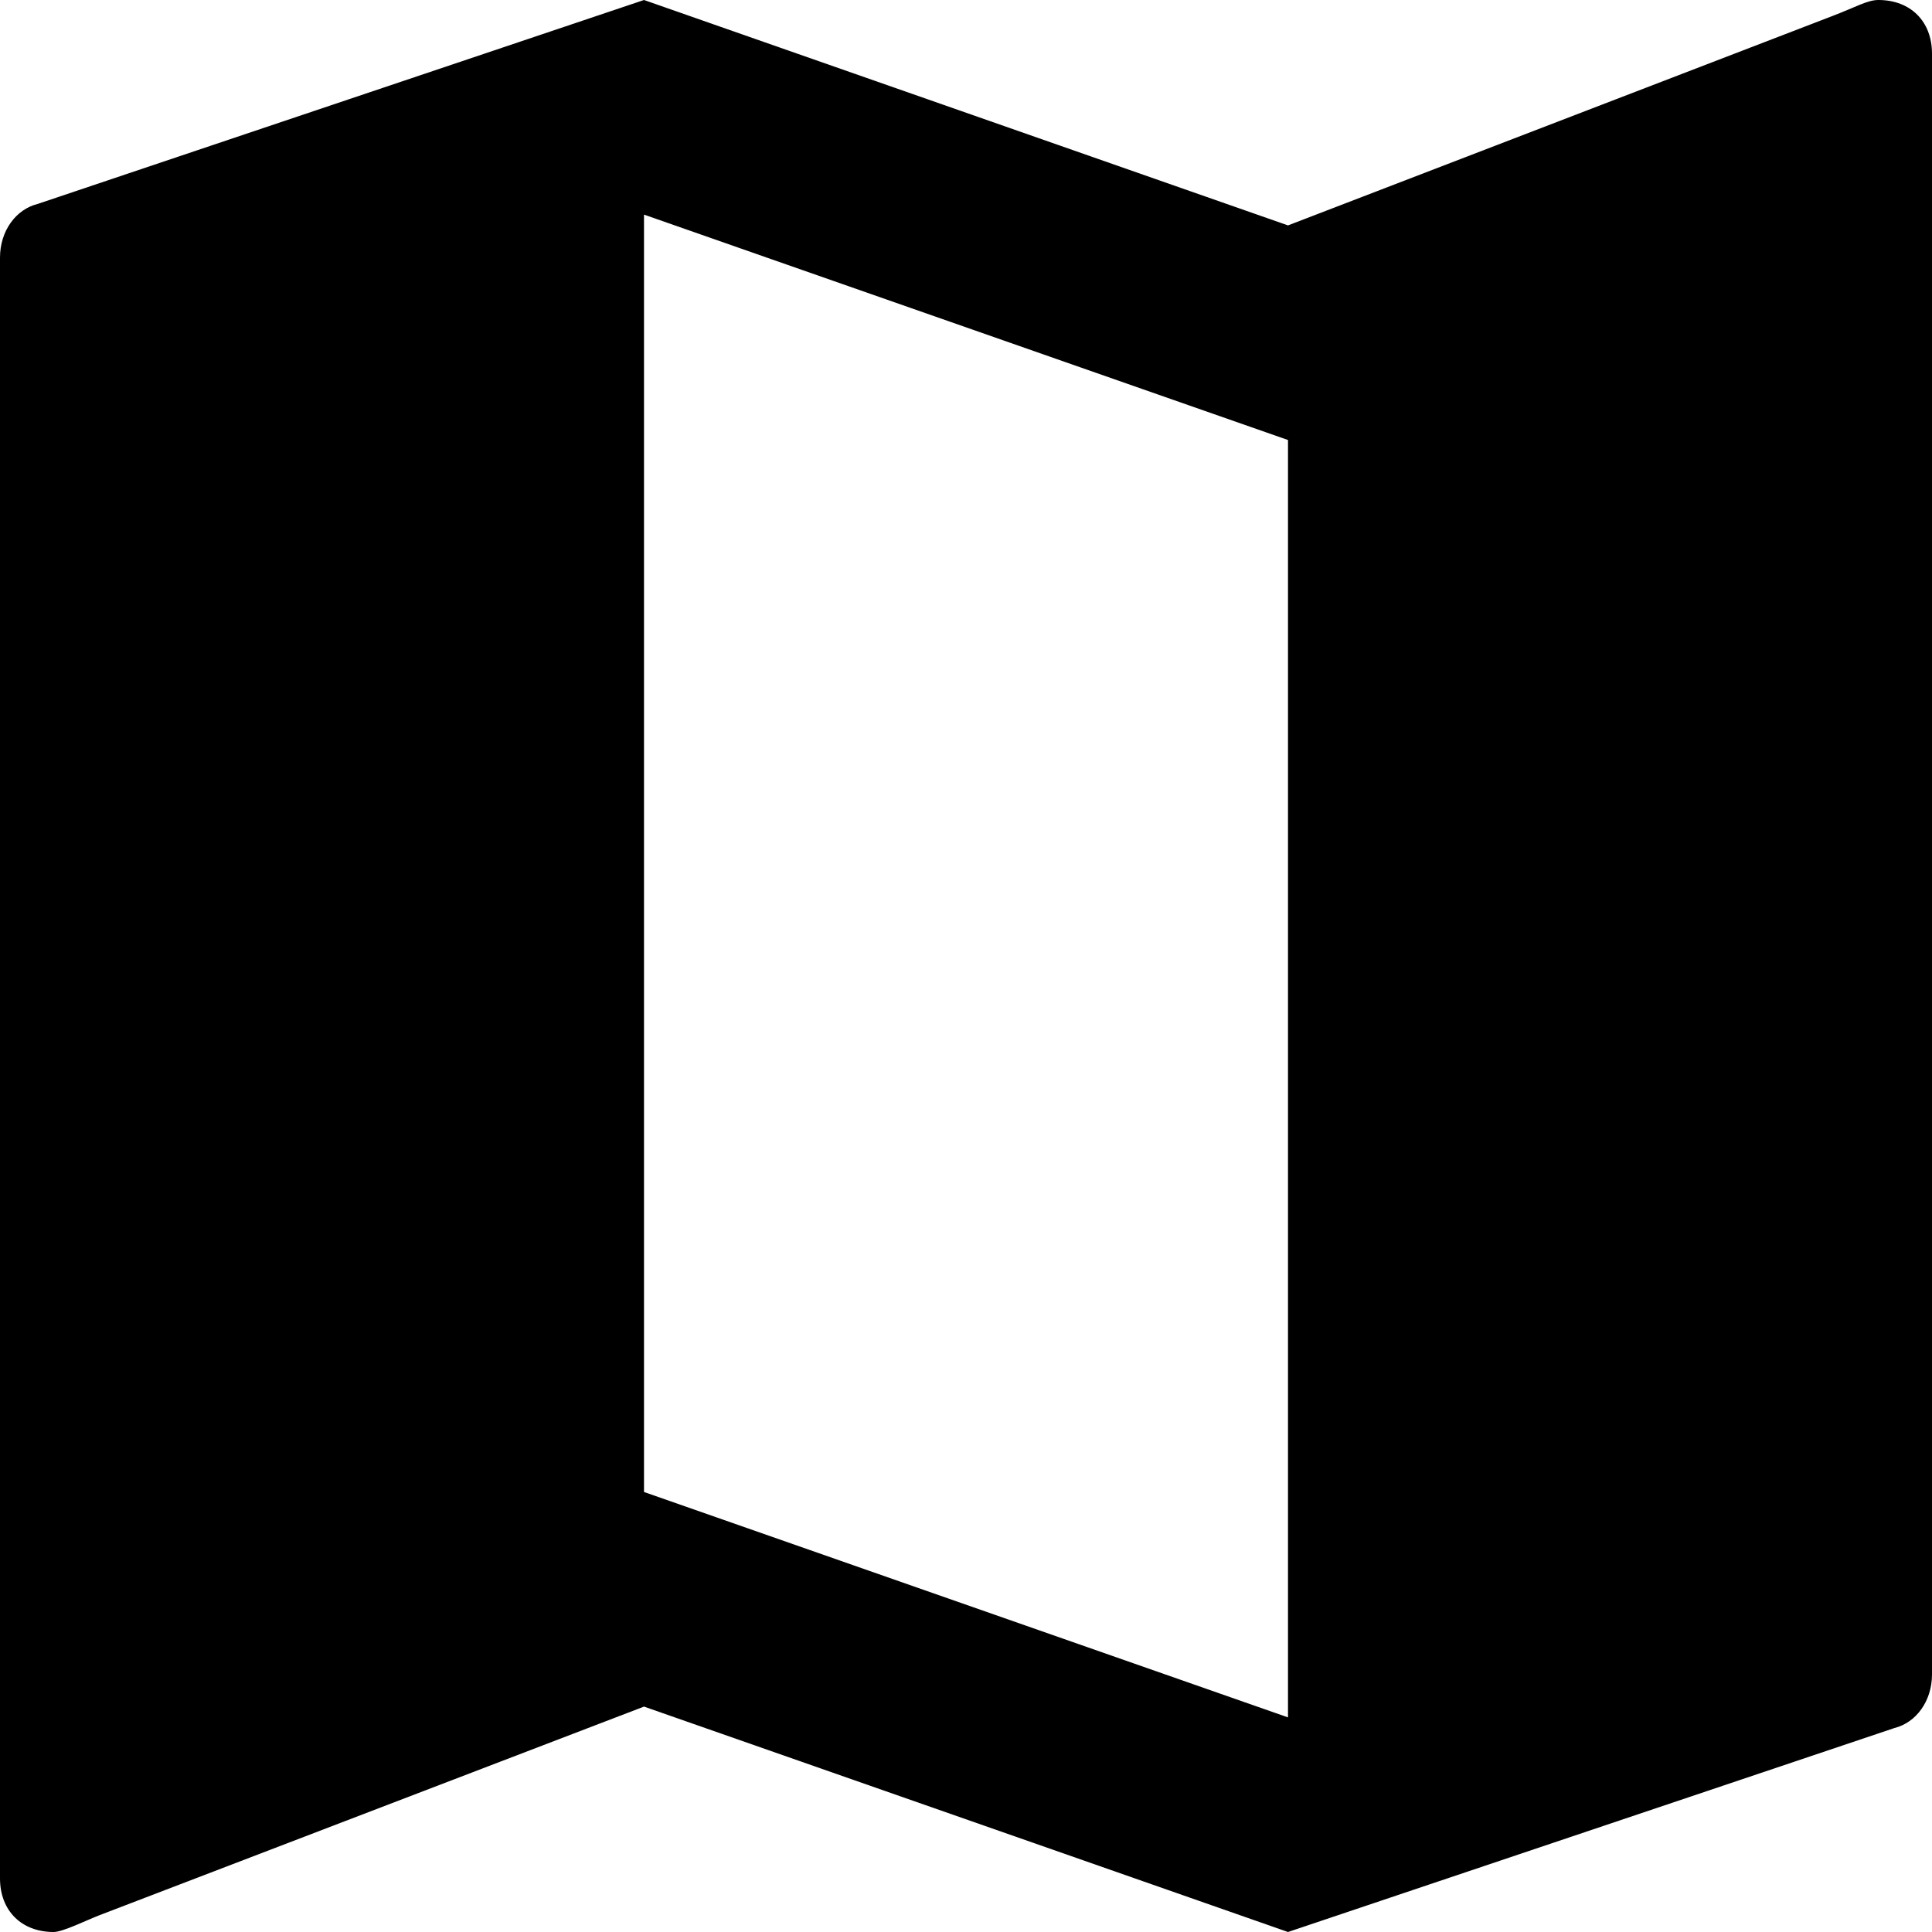<svg xmlns="http://www.w3.org/2000/svg" width="12" height="12" viewBox="0 0 12 12">
    <path d="M11.667 0c-.068 0-.138.043-.287.1L8 1.4 4 0 .233 1.267C.1 1.3 0 1.433 0 1.6v10.067c0 .2.133.333.333.333.057 0 .204-.073.284-.104L4 10.6 8 12l3.767-1.267c.133-.033.233-.166.233-.333V.333c0-.2-.133-.333-.333-.333zM8 10.667l-4-1.4V1.333l4 1.4v7.934z"/>
</svg>
